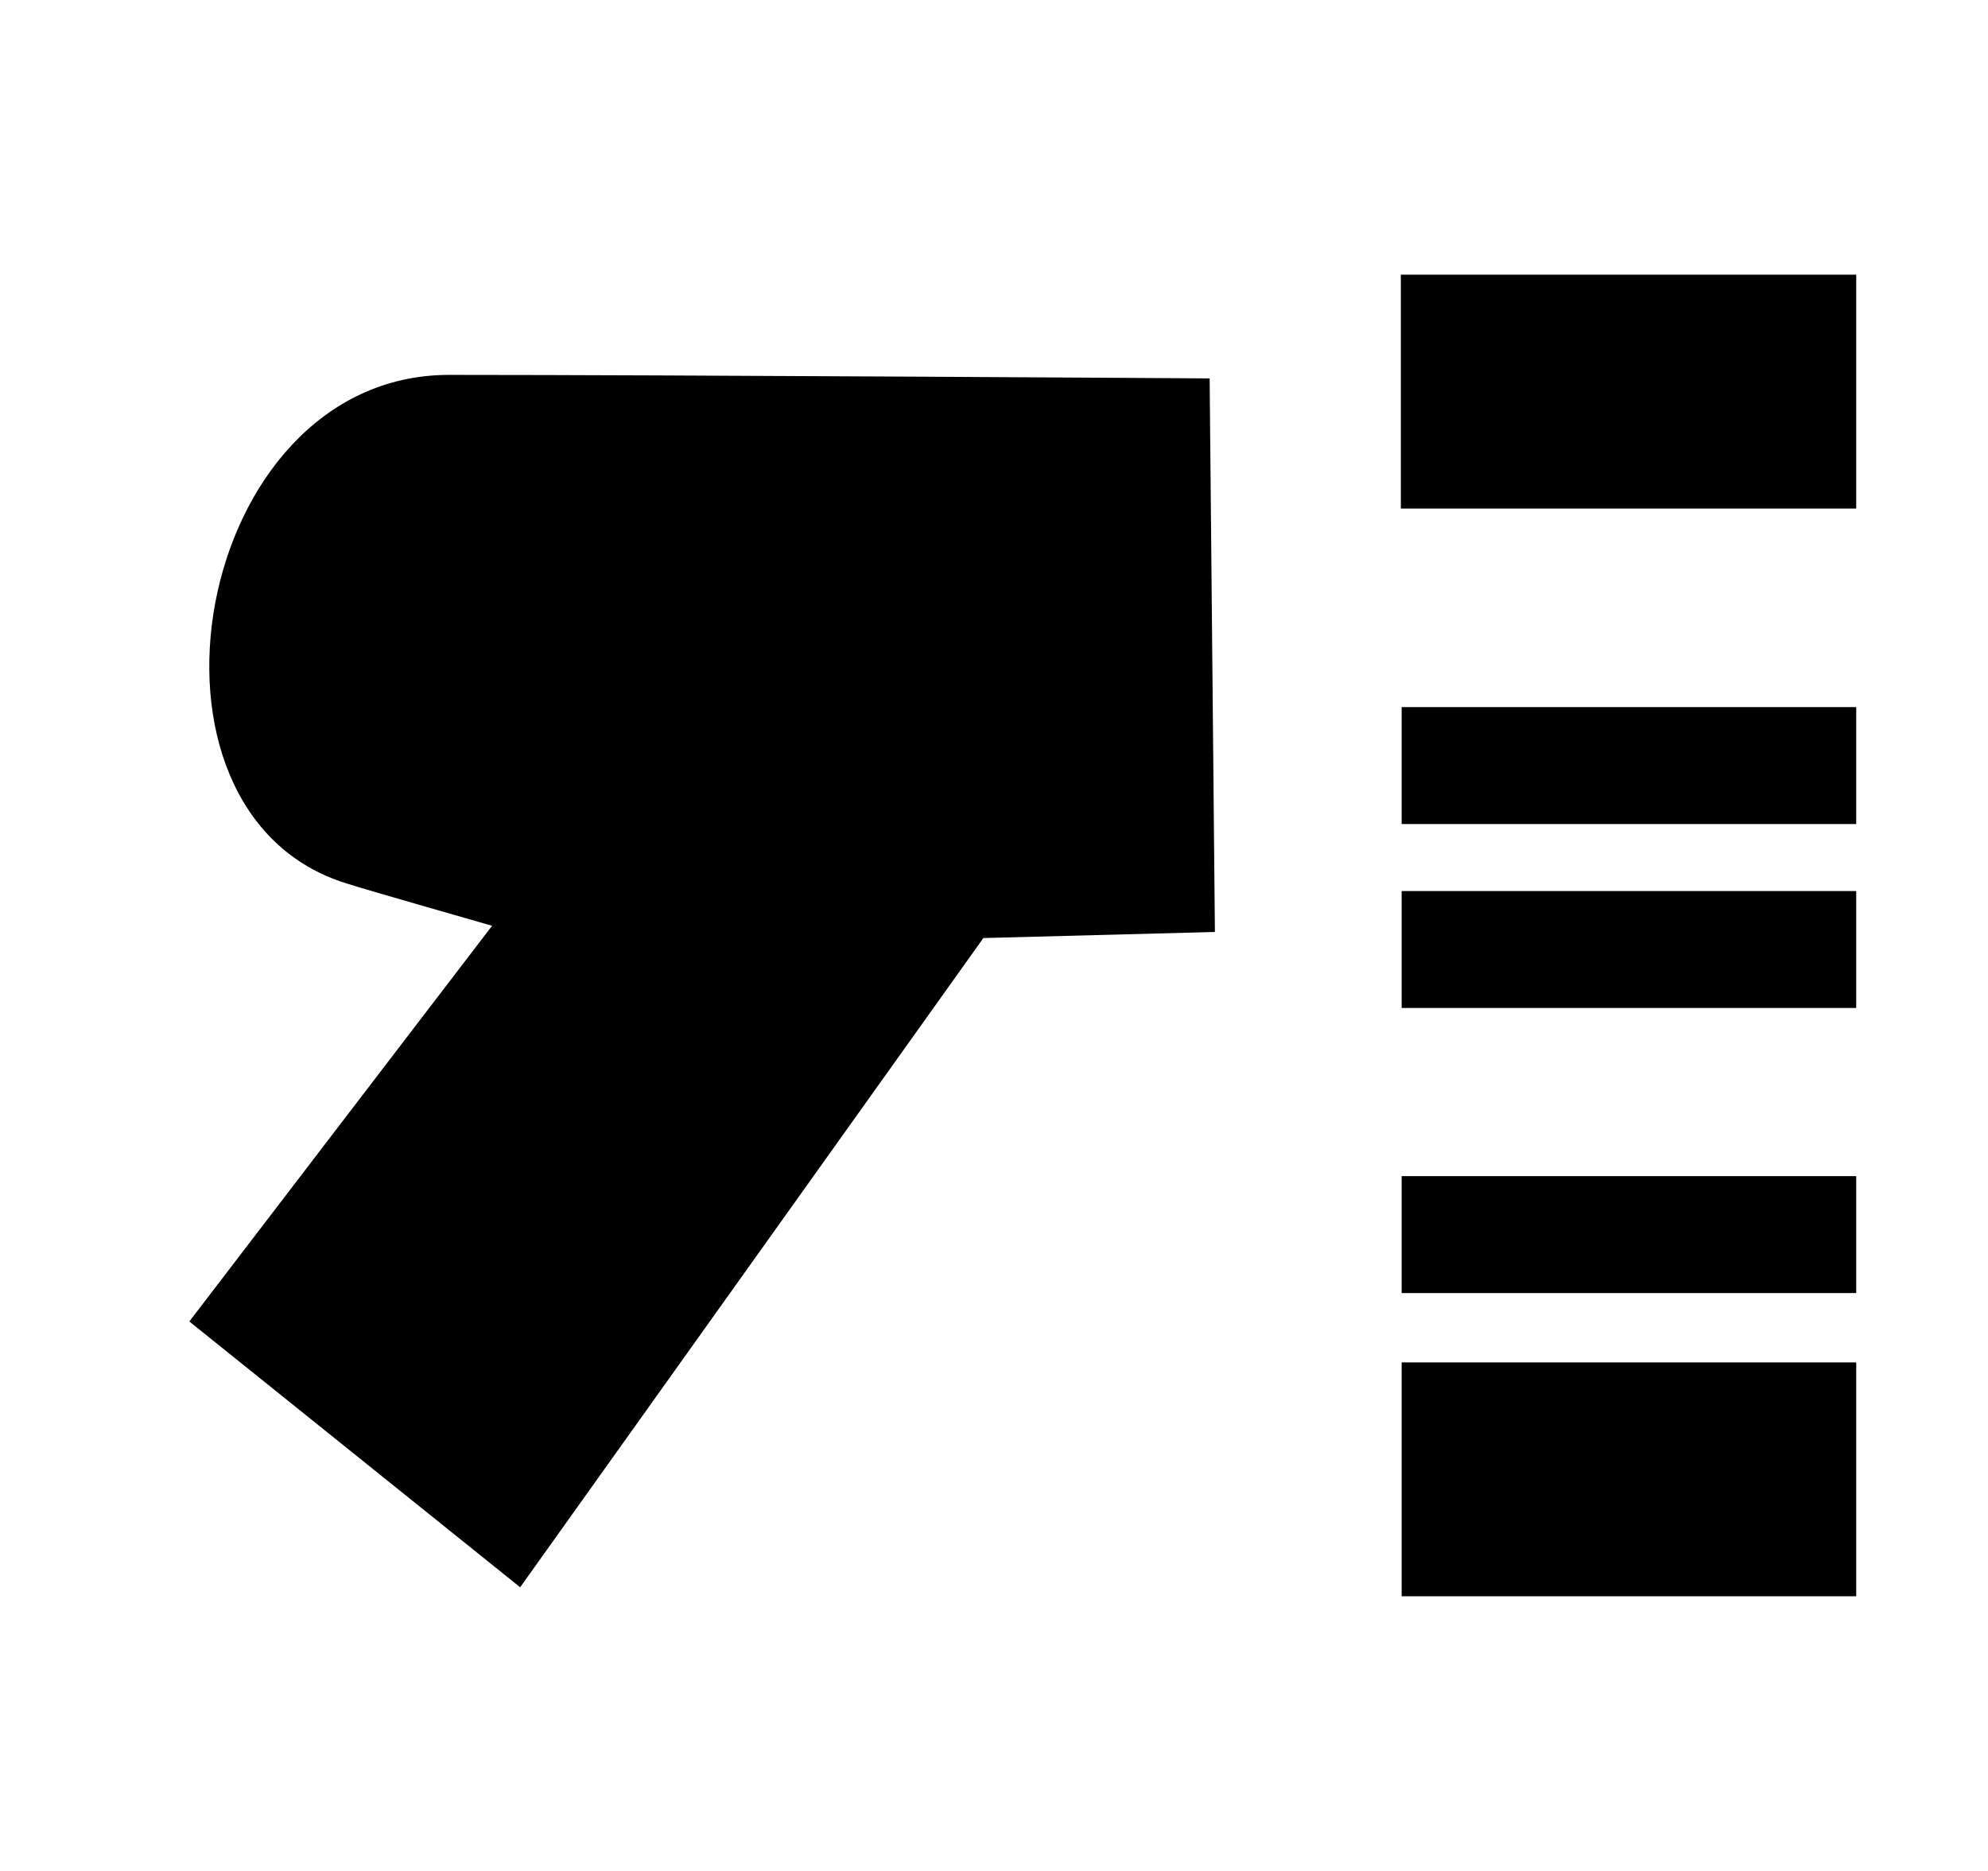 <svg width="17" height="16" viewBox="0 0 17 16" fill="none" xmlns="http://www.w3.org/2000/svg">
<path d="M11.979 2.349H15.873V4.349H11.979V2.349Z" fill="black"/>
<path d="M8.409 8.022L4.448 13.574L1.619 11.301L4.208 7.917C4.208 7.917 3.105 7.602 2.97 7.557C0.997 6.957 1.642 3.214 3.833 3.206C5.738 3.206 10.344 3.236 10.344 3.236L10.389 7.97L8.409 8.022Z" fill="black"/>
<path d="M15.873 11.651H11.986V13.651H15.873V11.651Z" fill="black"/>
<path d="M15.873 7.62H11.986V8.62H15.873V7.62Z" fill="black"/>
<path d="M11.986 6.047H15.873V7.047H11.986V6.047Z" fill="black"/>
<path d="M15.873 10.058H11.986V11.058H15.873V10.058Z" fill="black"/>
</svg>
